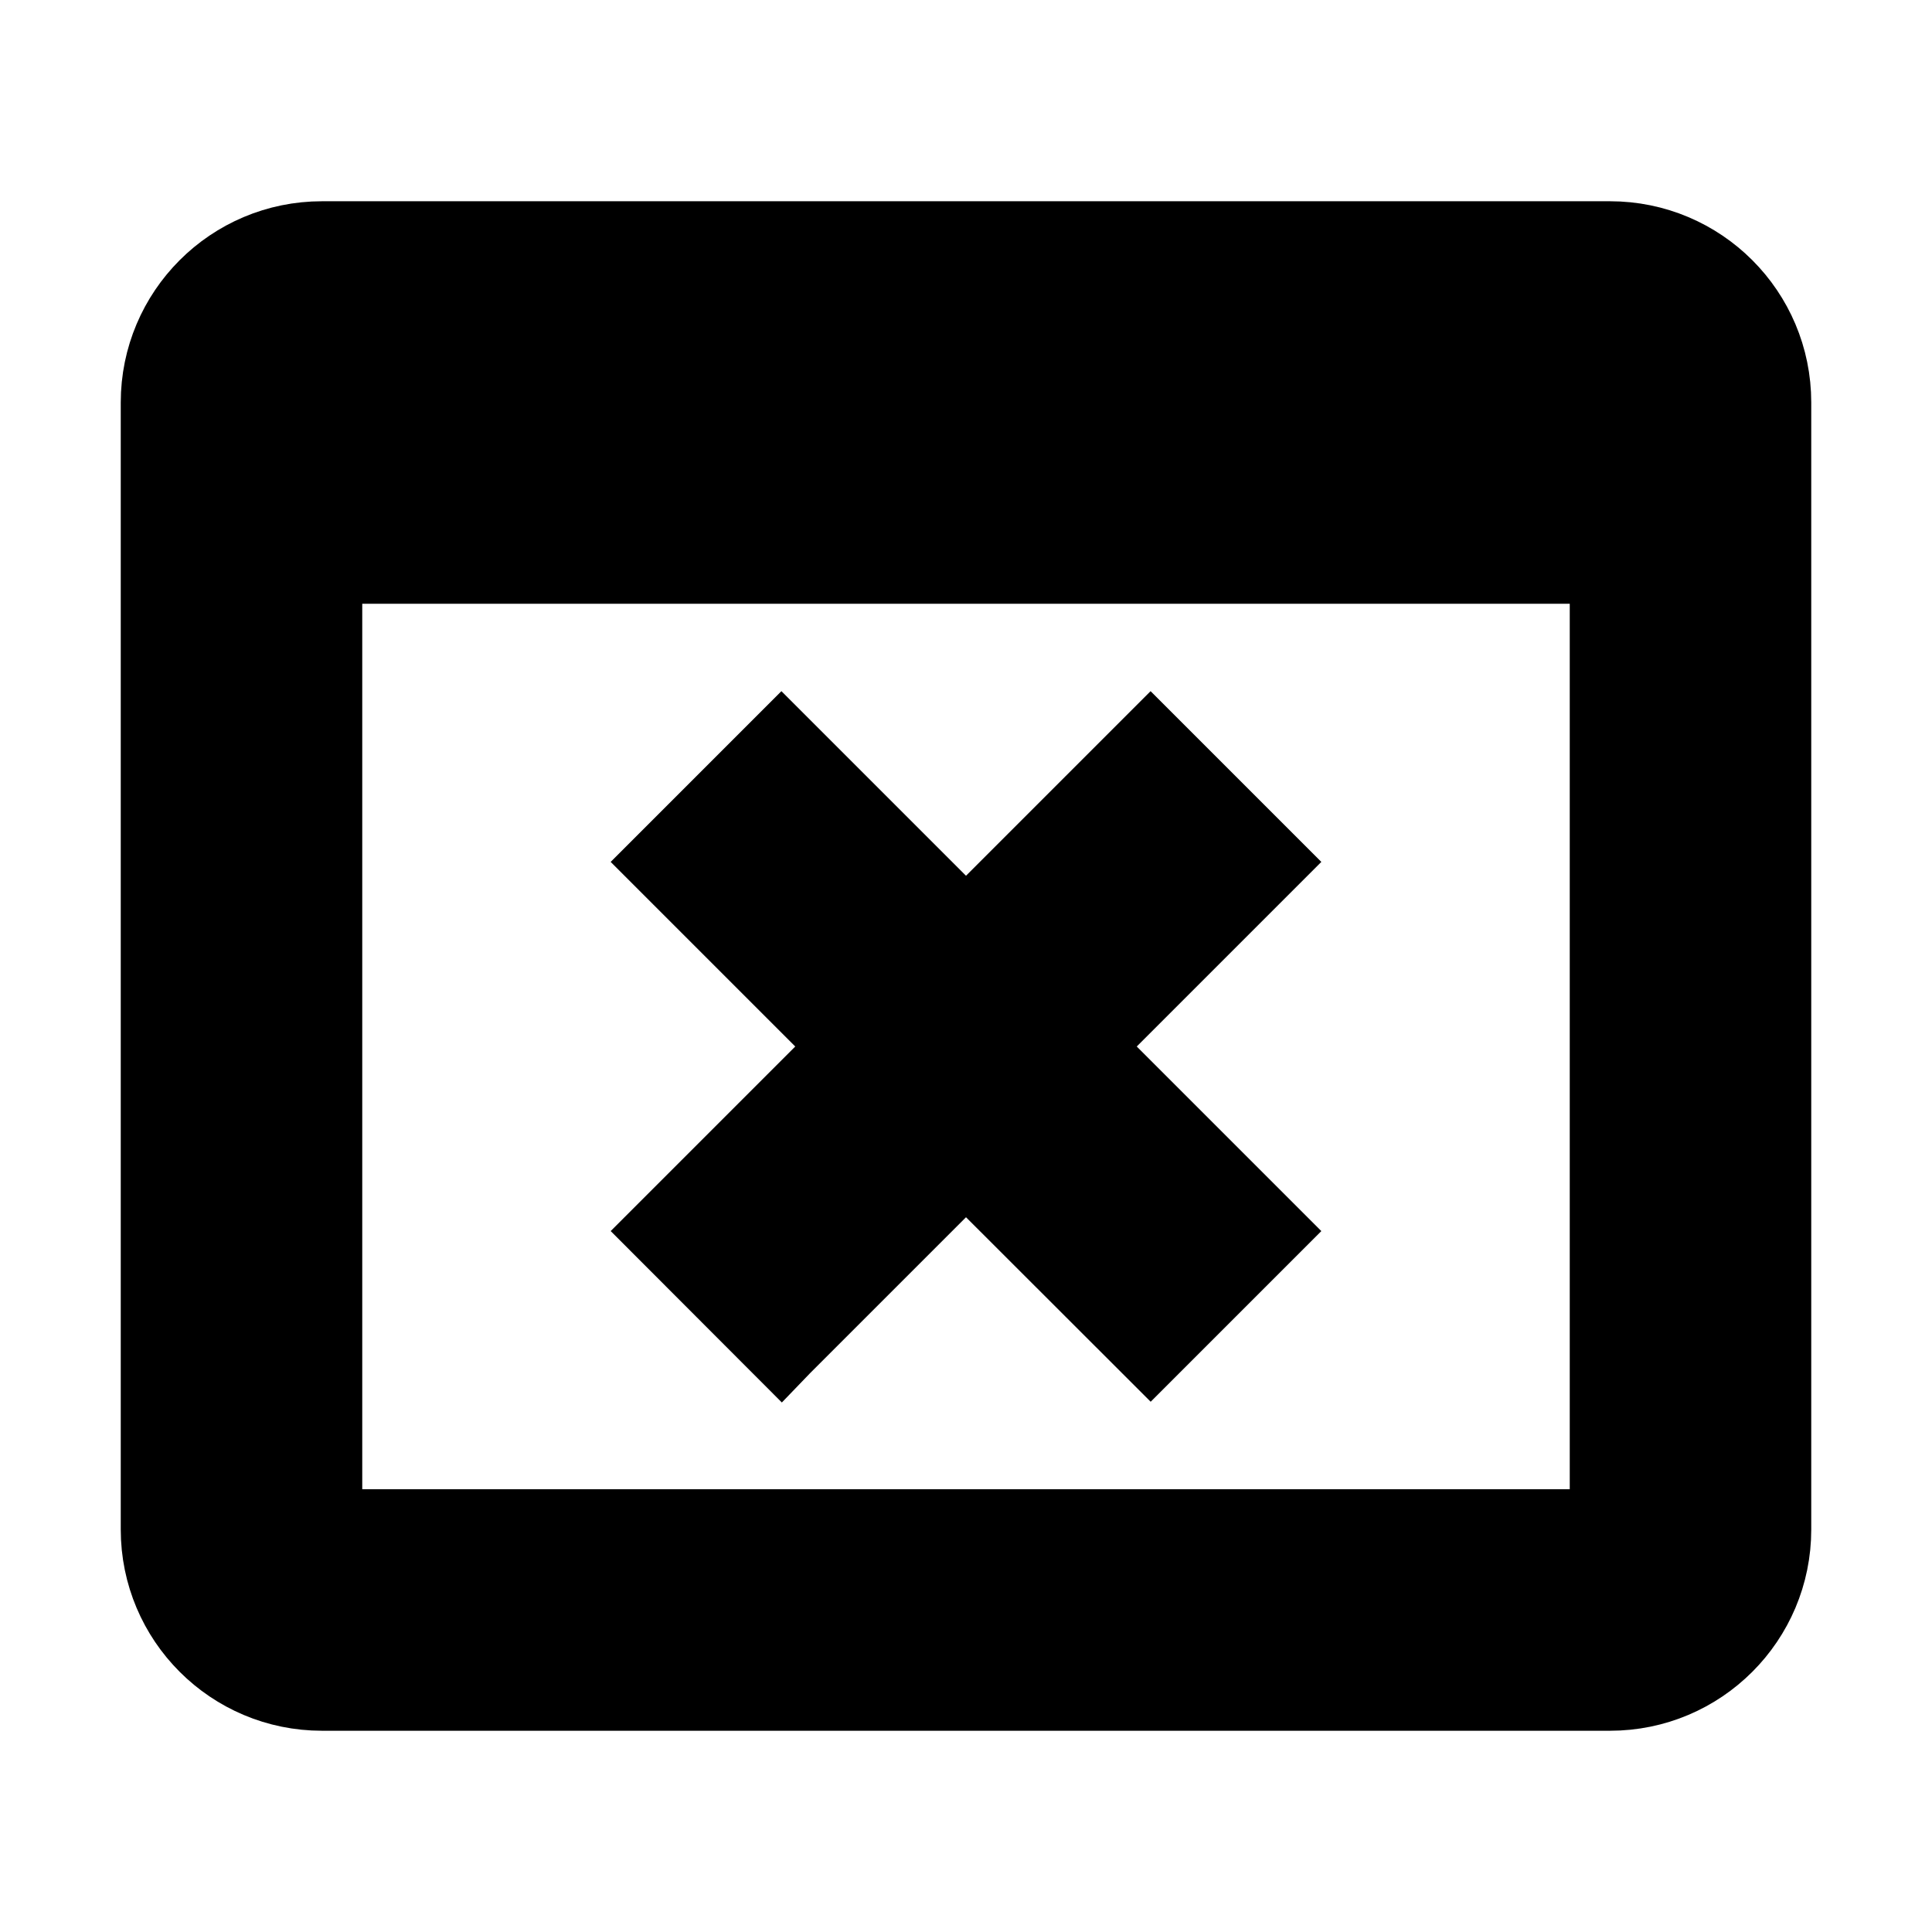<svg viewBox="0 0 24 24" fill="none" xmlns="http://www.w3.org/2000/svg" stroke="currentColor"><path d="M20 21H4C2.895 21 2 20.105 2 19V5C2 3.895 2.895 3 4 3H20C21.105 3 22 3.895 22 5V19C22 20.105 21.105 21 20 21ZM4 7V19H20V7H4ZM9.706 16.708L8.293 15.293L10.586 13L8.293 10.707L9.707 9.293L12 11.586L14.293 9.293L15.707 10.707L13.414 13L15.707 15.293L14.294 16.706L12 14.414L9.707 16.707L9.706 16.708Z" fill="currentColor"/></svg>